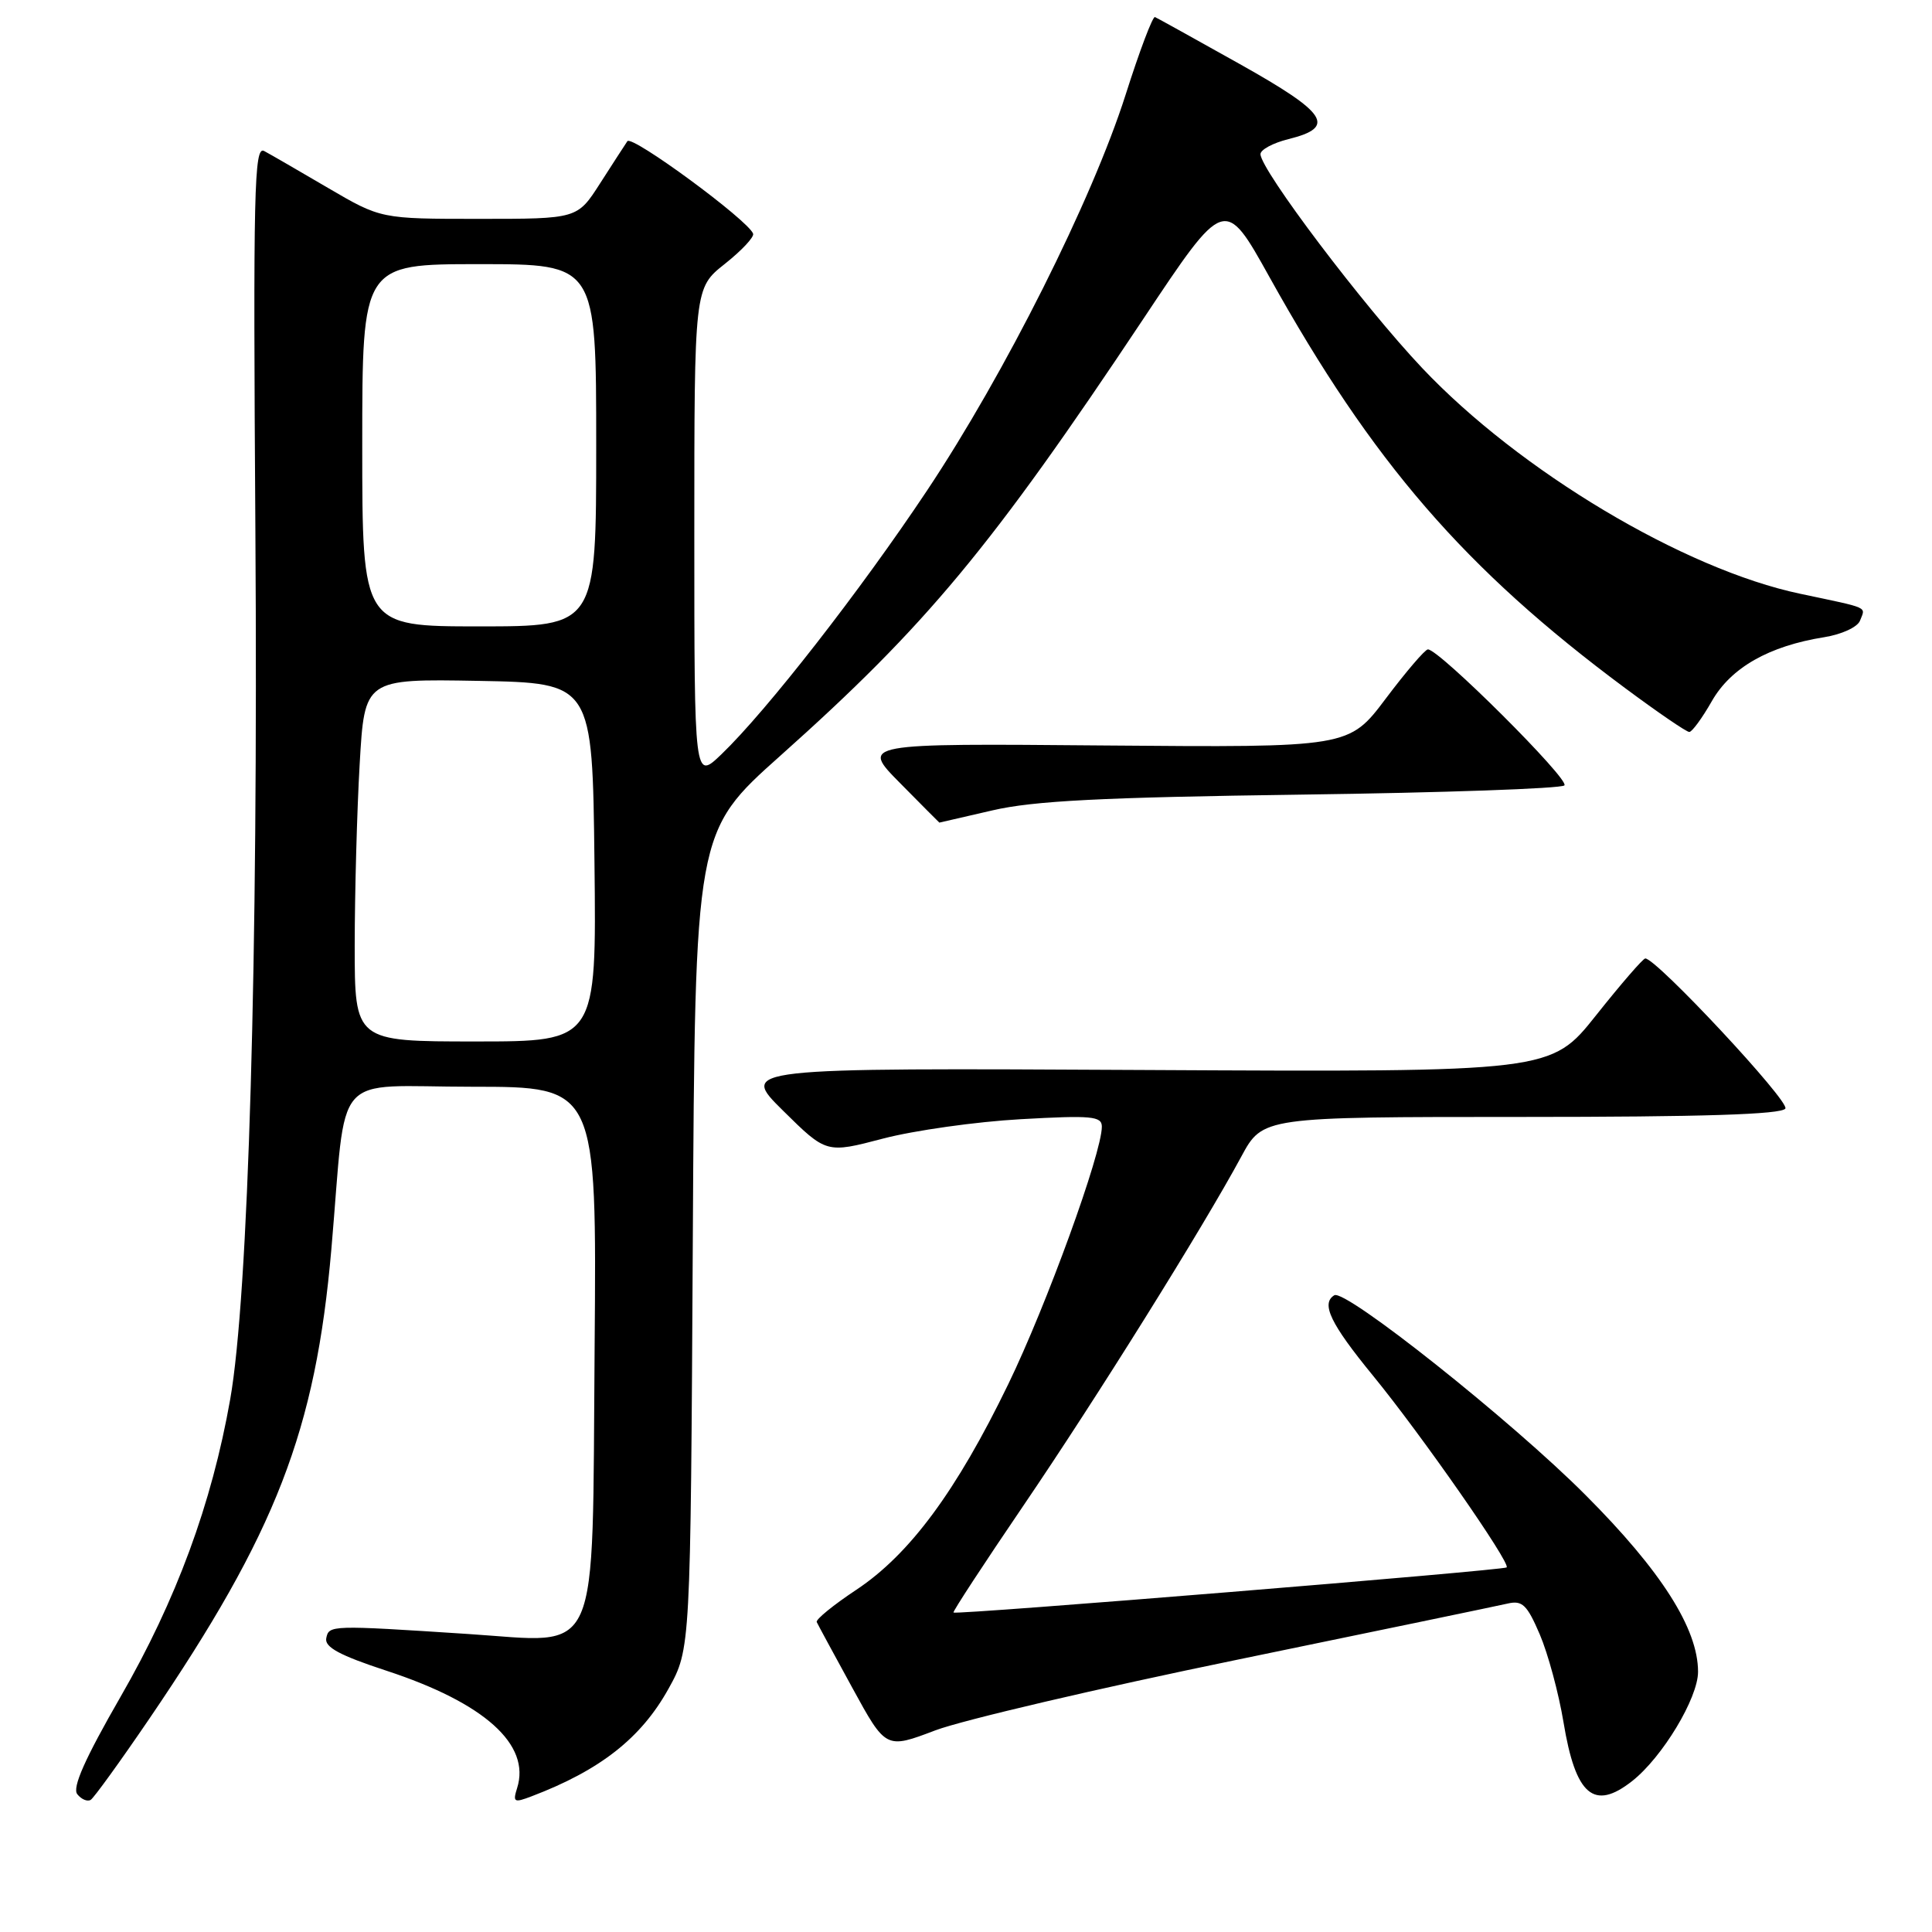 <?xml version="1.0" encoding="UTF-8" standalone="no"?>
<!DOCTYPE svg PUBLIC "-//W3C//DTD SVG 1.1//EN" "http://www.w3.org/Graphics/SVG/1.1/DTD/svg11.dtd" >
<svg xmlns="http://www.w3.org/2000/svg" xmlns:xlink="http://www.w3.org/1999/xlink" version="1.1" viewBox="0 0 256 256">
 <g >
 <path fill="currentColor"
d=" M 19.78 227.75 C 36.60 203.03 41.81 189.59 43.91 165.50 C 46.01 141.33 43.69 144.00 62.60 144.00 C 79.07 144.00 79.07 144.00 78.79 178.59 C 78.44 220.76 79.81 217.66 62.00 216.51 C 43.76 215.32 43.58 215.33 43.23 217.08 C 43.00 218.26 45.02 219.35 51.21 221.38 C 64.20 225.64 70.35 231.17 68.52 236.93 C 67.93 238.81 68.11 238.91 70.44 238.02 C 79.54 234.56 84.96 230.30 88.59 223.75 C 91.50 218.50 91.50 218.50 91.80 164.36 C 92.10 110.22 92.10 110.22 103.42 100.12 C 122.77 82.85 131.33 72.55 151.48 42.28 C 162.28 26.05 162.28 26.05 168.21 36.71 C 181.87 61.27 194.09 75.40 215.34 91.18 C 219.65 94.38 223.47 97.00 223.84 96.99 C 224.20 96.99 225.55 95.15 226.83 92.90 C 229.37 88.46 234.39 85.60 241.73 84.43 C 244.04 84.06 246.14 83.09 246.46 82.24 C 247.19 80.34 247.90 80.66 238.55 78.68 C 223.14 75.44 201.34 62.42 188.43 48.75 C 180.66 40.53 167.07 22.55 167.02 20.43 C 167.01 19.84 168.68 18.94 170.74 18.43 C 177.10 16.85 175.89 15.00 164.30 8.50 C 158.41 5.20 153.34 2.39 153.04 2.26 C 152.74 2.13 150.99 6.76 149.15 12.55 C 144.71 26.48 133.16 49.51 122.83 65.01 C 114.02 78.24 101.58 94.20 95.59 99.95 C 92.00 103.39 92.00 103.39 92.00 70.78 C 92.00 38.17 92.00 38.17 96.04 34.97 C 98.27 33.20 99.96 31.40 99.79 30.96 C 99.14 29.18 83.72 17.84 83.13 18.71 C 82.78 19.23 81.15 21.75 79.50 24.32 C 76.50 29.00 76.50 29.00 63.48 29.00 C 50.47 29.00 50.47 29.00 43.48 24.91 C 39.64 22.66 35.83 20.45 35.00 20.01 C 33.67 19.29 33.54 25.12 33.84 70.35 C 34.22 127.09 32.92 171.73 30.50 185.43 C 28.06 199.26 23.36 212.02 15.97 224.84 C 11.24 233.06 9.55 236.87 10.24 237.74 C 10.78 238.42 11.58 238.76 12.02 238.49 C 12.45 238.22 15.94 233.39 19.78 227.75 Z  M 216.27 236.00 C 220.27 232.85 225.00 225.01 225.00 221.52 C 225.00 215.81 220.13 208.15 210.08 198.09 C 200.30 188.27 178.24 170.74 176.80 171.63 C 175.01 172.73 176.29 175.39 181.92 182.27 C 188.30 190.06 200.20 207.13 199.64 207.69 C 199.25 208.08 126.68 214.01 126.34 213.67 C 126.22 213.55 130.40 207.16 135.63 199.47 C 145.30 185.25 159.35 162.75 164.48 153.25 C 167.32 148.00 167.32 148.00 201.60 148.00 C 225.57 148.00 236.09 147.67 236.57 146.89 C 237.16 145.94 219.49 127.00 218.01 127.00 C 217.71 127.00 214.78 130.39 211.49 134.53 C 205.50 142.06 205.50 142.06 151.76 141.78 C 98.02 141.50 98.02 141.50 103.76 147.17 C 109.50 152.84 109.50 152.84 117.00 150.87 C 121.12 149.79 129.34 148.63 135.25 148.30 C 144.67 147.77 146.00 147.90 146.00 149.29 C 146.00 152.79 138.67 172.96 133.60 183.41 C 126.73 197.59 120.54 205.95 113.49 210.64 C 110.44 212.66 108.07 214.59 108.22 214.93 C 108.37 215.26 110.50 219.19 112.94 223.65 C 117.38 231.77 117.38 231.77 123.94 229.28 C 127.55 227.92 145.57 223.70 164.00 219.91 C 182.43 216.11 198.52 212.77 199.77 212.48 C 201.71 212.03 202.34 212.63 204.03 216.57 C 205.12 219.12 206.53 224.34 207.17 228.19 C 208.77 237.91 211.20 239.99 216.27 236.00 Z  M 131.50 107.38 C 136.97 106.11 145.94 105.65 172.50 105.29 C 191.20 105.04 206.86 104.49 207.29 104.07 C 208.06 103.34 190.61 85.95 189.20 86.05 C 188.81 86.07 186.30 89.01 183.62 92.57 C 178.74 99.05 178.74 99.05 146.40 98.78 C 114.06 98.50 114.06 98.50 119.25 103.75 C 122.10 106.64 124.45 109.00 124.47 109.00 C 124.49 109.00 127.65 108.27 131.50 107.38 Z  M 47.00 125.25 C 47.01 118.24 47.30 107.43 47.66 101.22 C 48.31 89.95 48.31 89.95 63.40 90.22 C 78.50 90.50 78.50 90.50 78.77 114.25 C 79.04 138.00 79.04 138.00 63.02 138.00 C 47.00 138.00 47.00 138.00 47.00 125.25 Z  M 48.00 59.00 C 48.00 35.00 48.00 35.00 63.50 35.00 C 79.00 35.00 79.00 35.00 79.00 59.00 C 79.00 83.00 79.00 83.00 63.50 83.00 C 48.00 83.00 48.00 83.00 48.00 59.00 Z "/>
</g>
</svg>